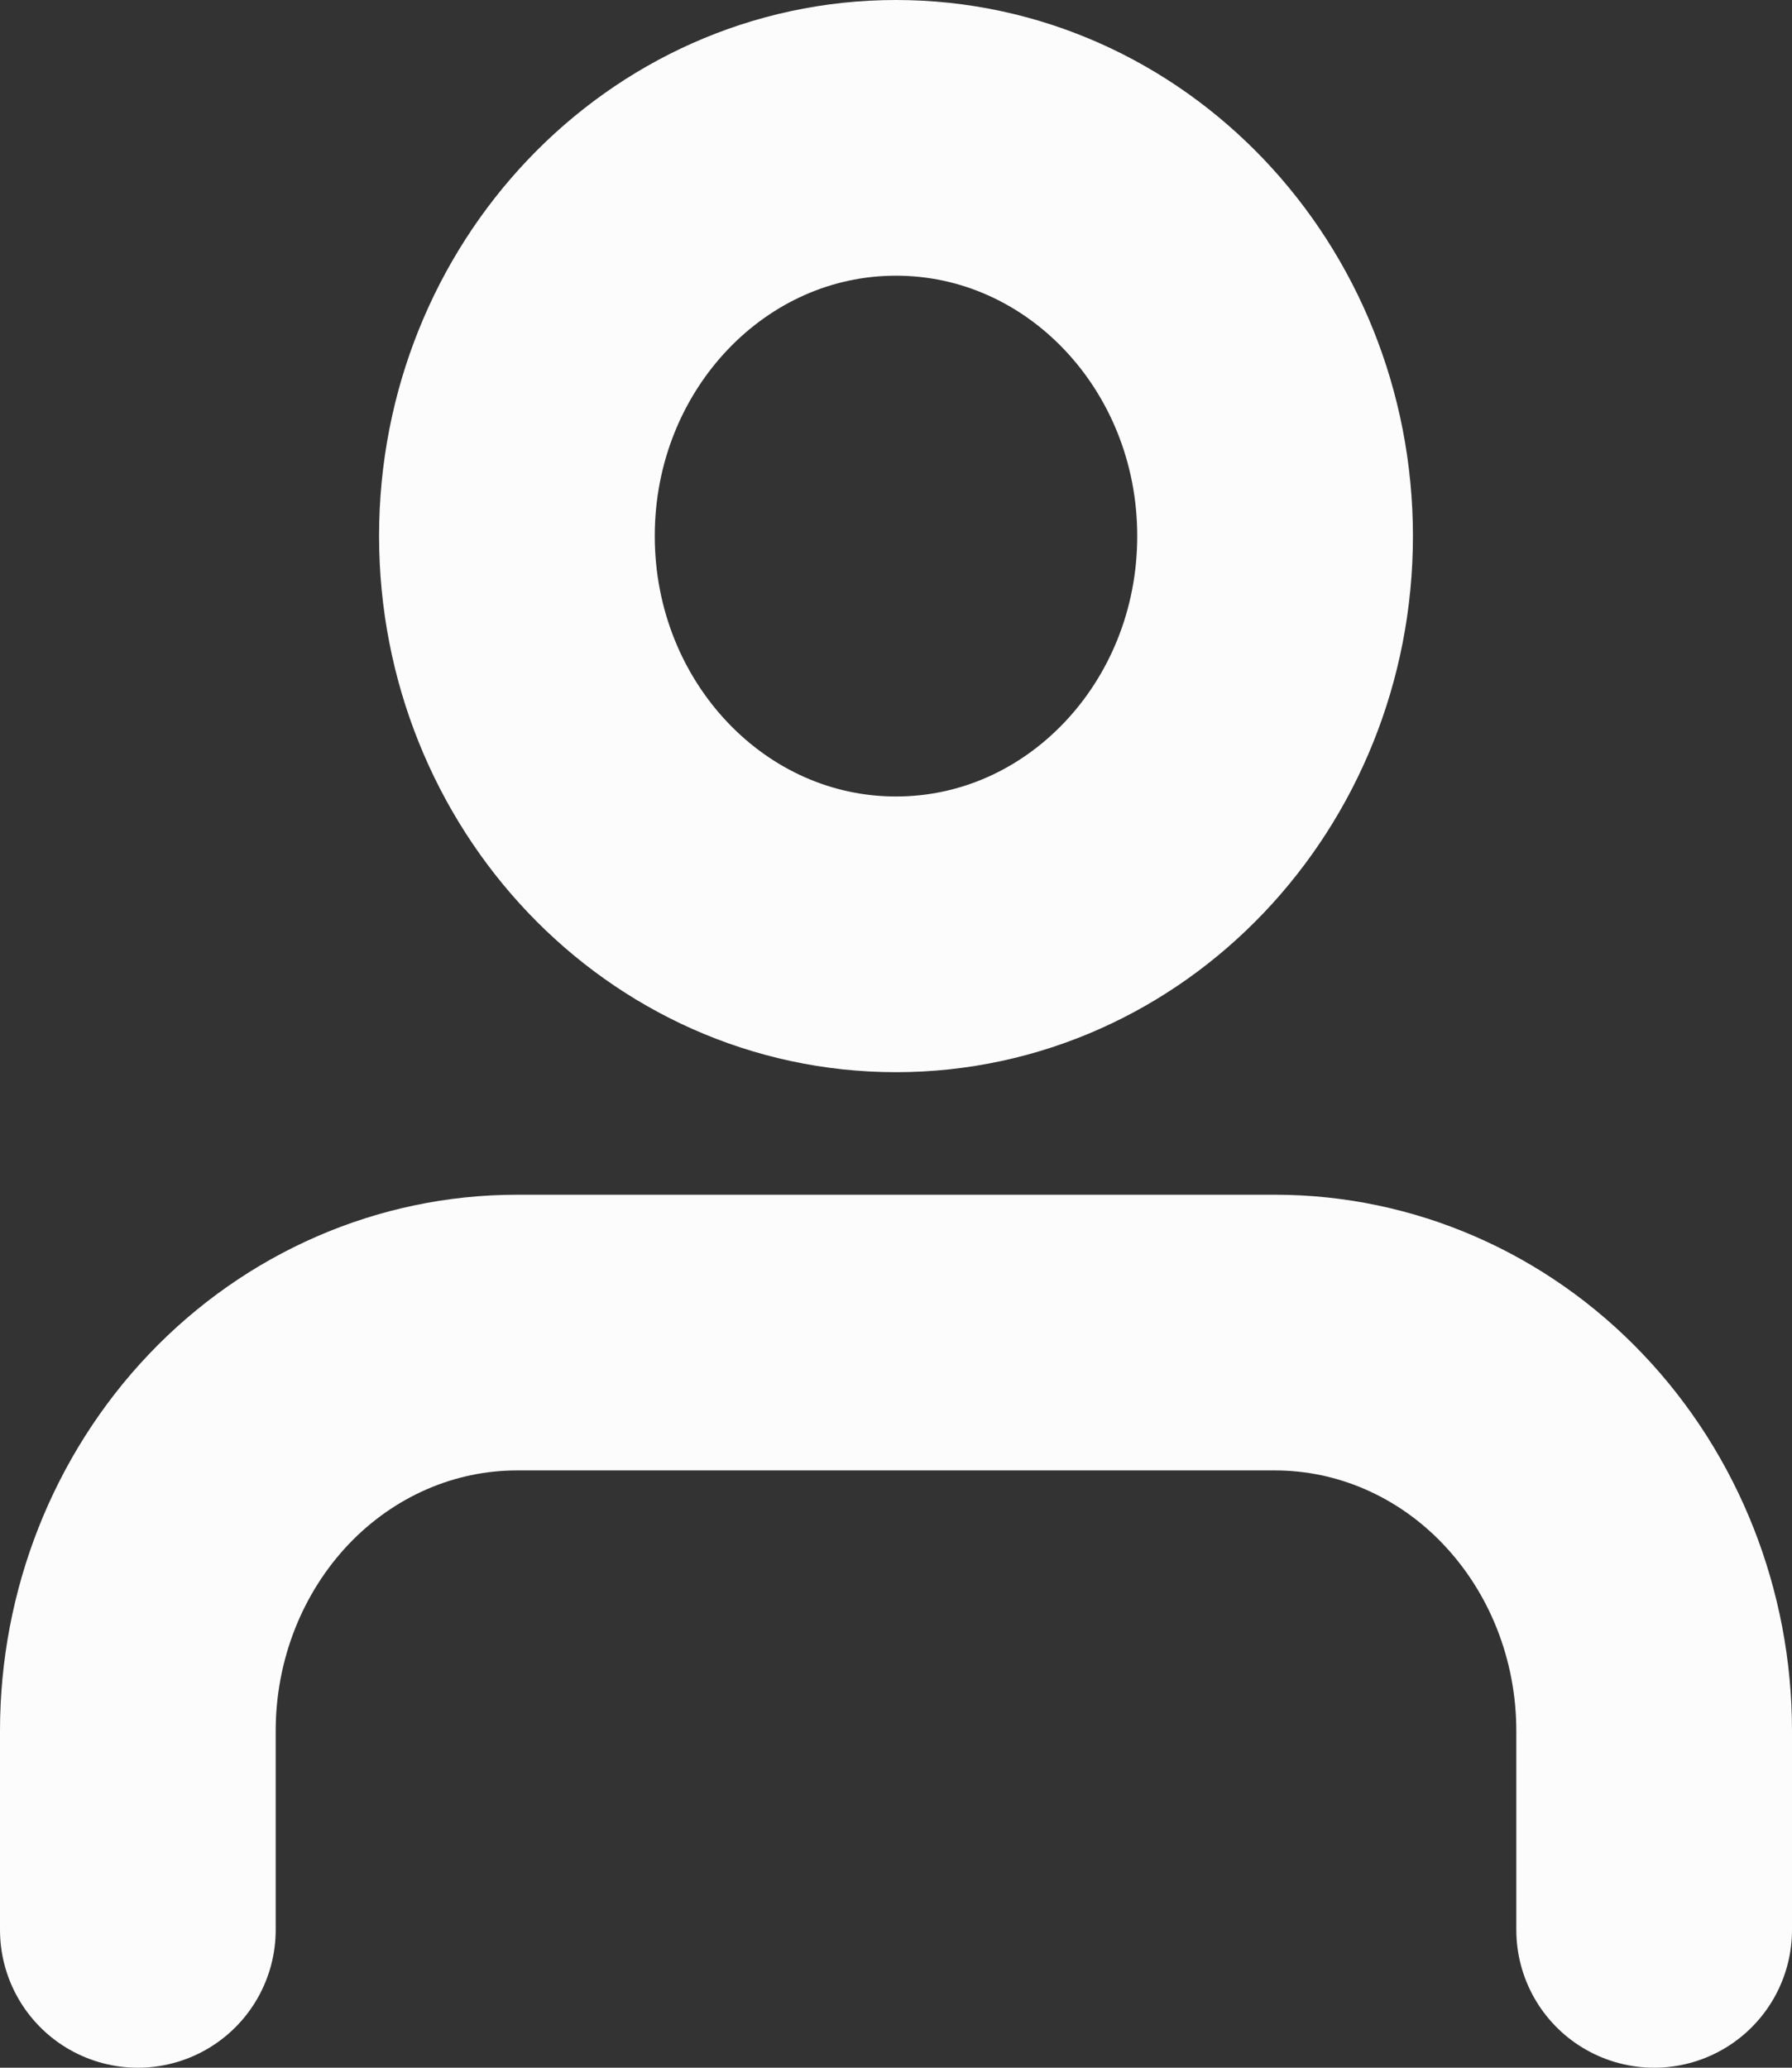<svg xmlns="http://www.w3.org/2000/svg" width="13" height="15" fill="none" viewBox="0 0 13 15">
    <rect x="0" y="0" width="13" height="15" fill="#333333" stroke="none"/>
    <path stroke="#FCFCFC" stroke-linecap="round" stroke-linejoin="round" stroke-width="2" d="M12 14v-1.444c0-.767-.29-1.501-.806-2.043-.515-.542-1.215-.846-1.944-.846h-5.5c-.73 0-1.429.304-1.945.846C1.29 11.055 1 11.789 1 12.556V14M9.25 3.889c0 1.595-1.231 2.889-2.75 2.889s-2.75-1.294-2.75-2.89C3.75 2.294 4.981 1 6.5 1s2.75 1.293 2.75 2.889z"/>
</svg>
